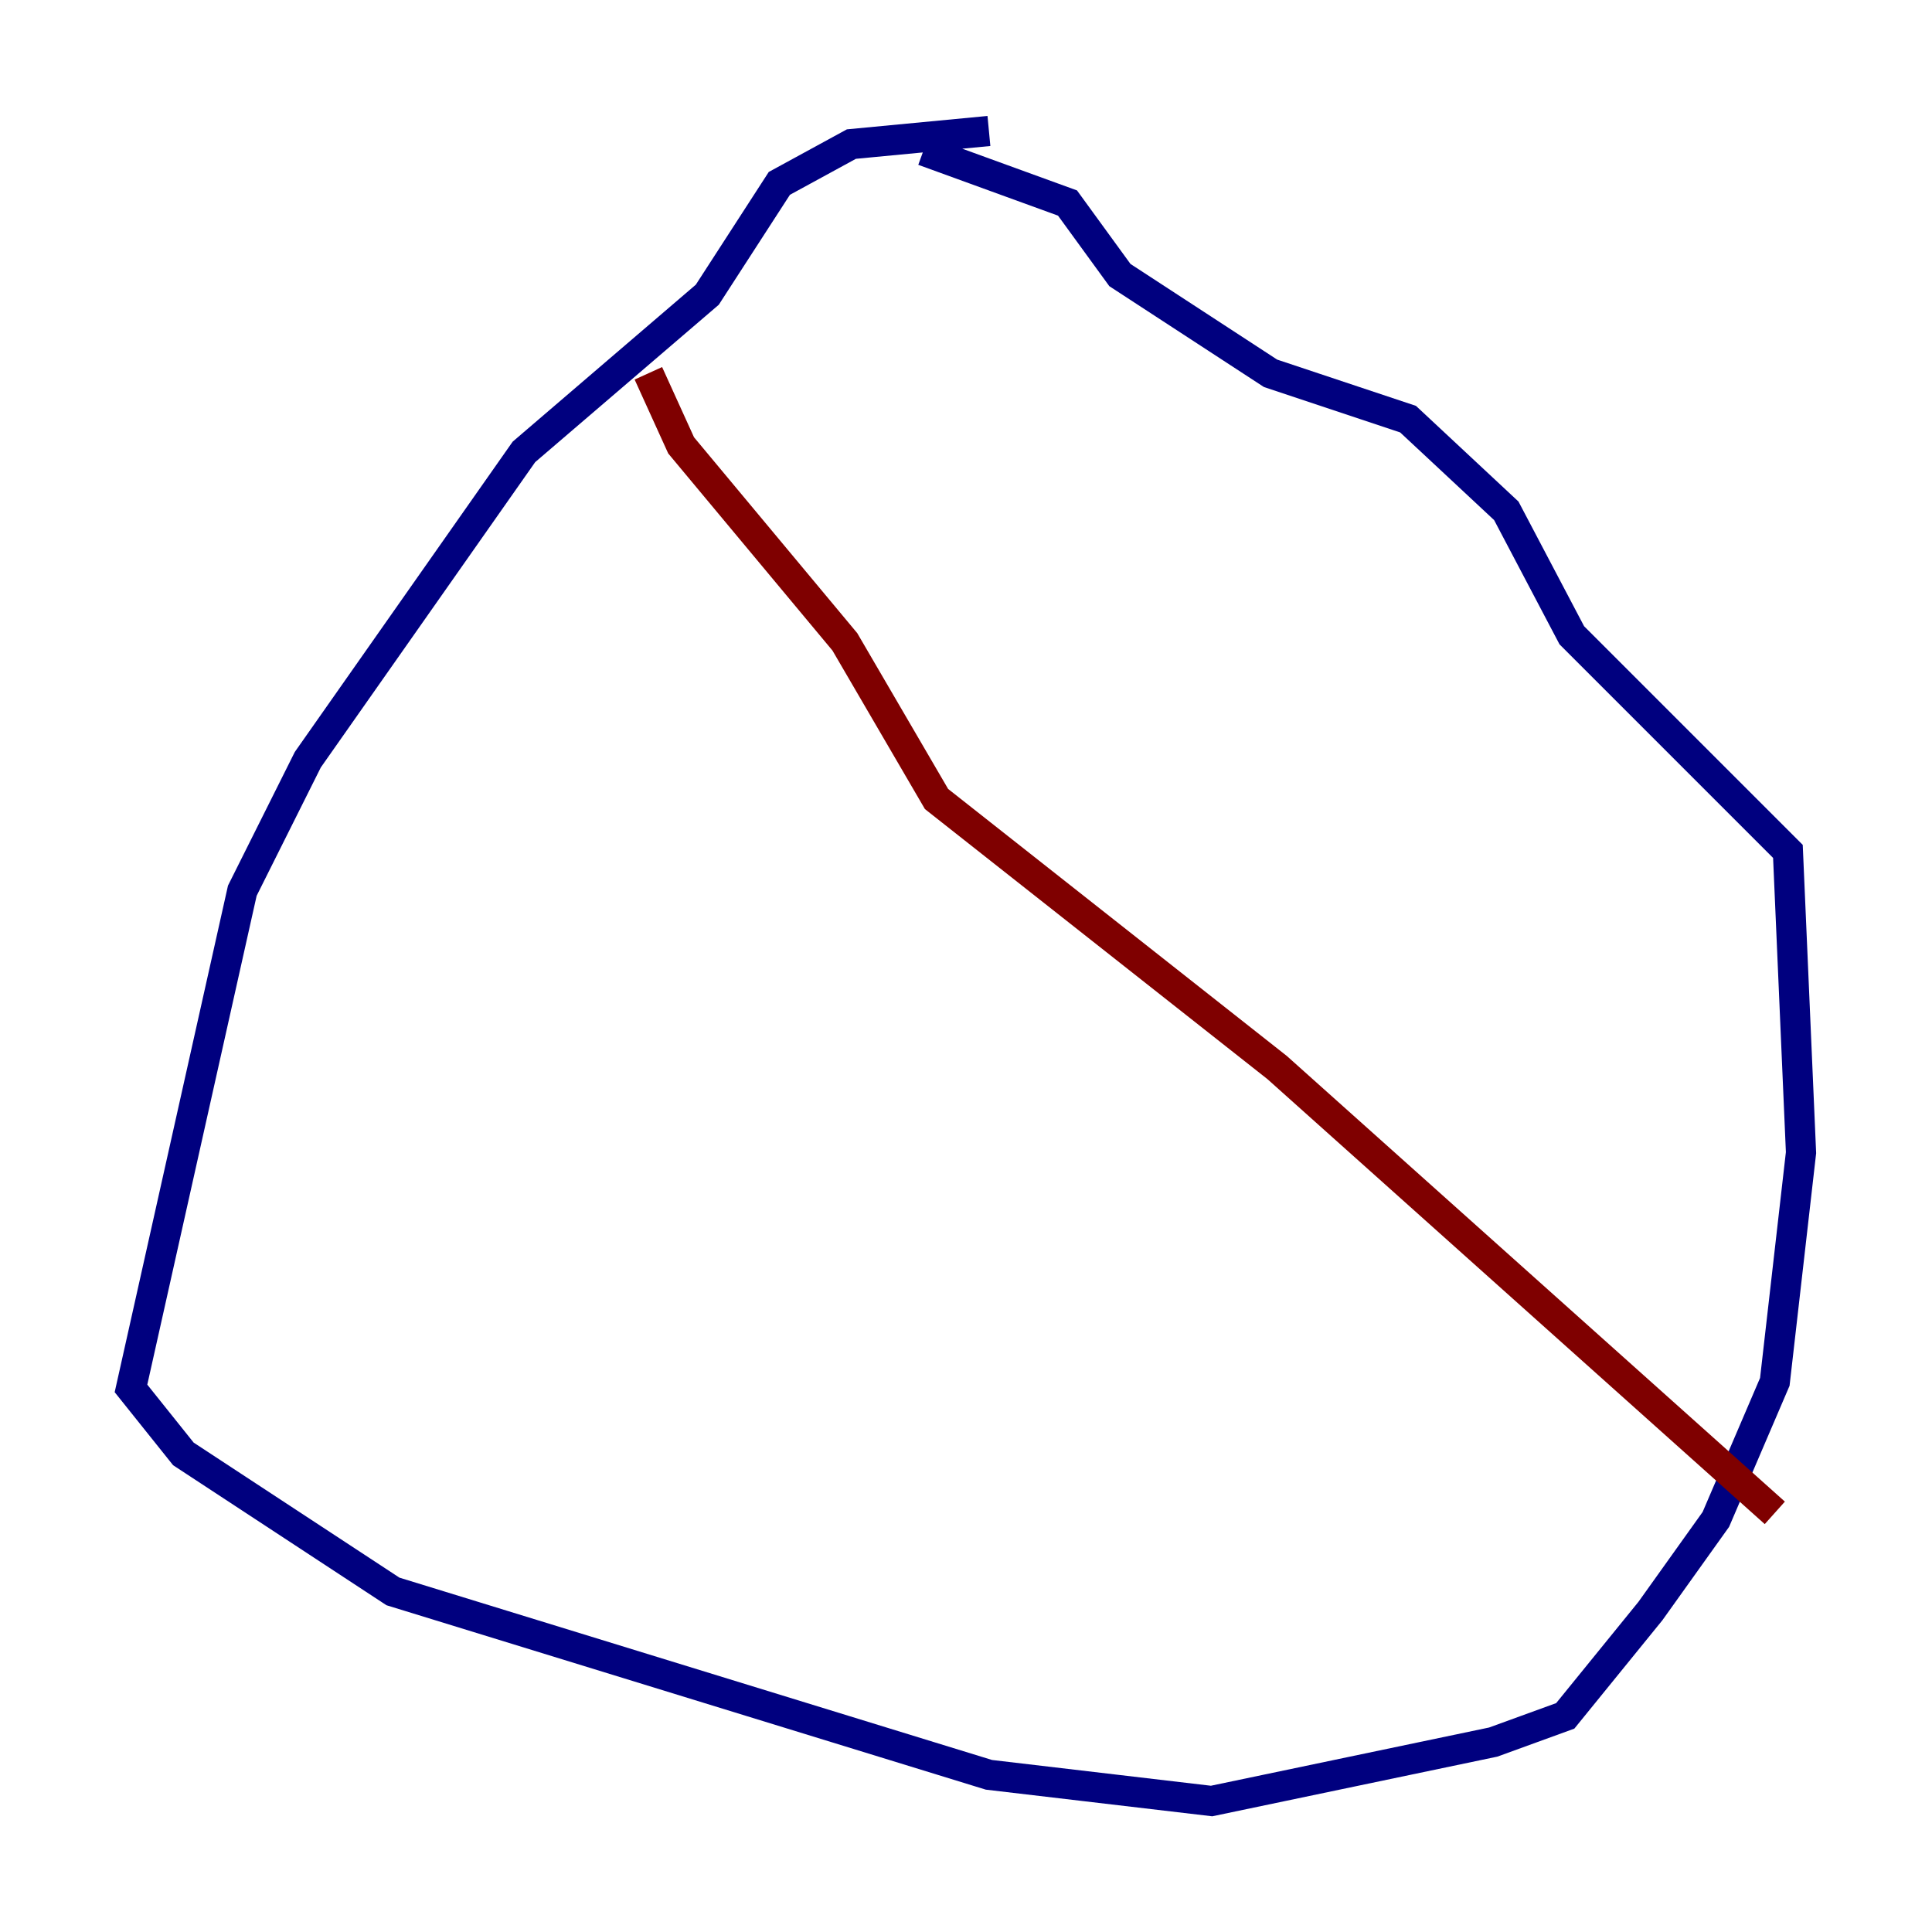 <?xml version="1.0" encoding="utf-8" ?>
<svg baseProfile="tiny" height="128" version="1.2" viewBox="0,0,128,128" width="128" xmlns="http://www.w3.org/2000/svg" xmlns:ev="http://www.w3.org/2001/xml-events" xmlns:xlink="http://www.w3.org/1999/xlink"><defs /><polyline fill="none" points="65.519,8.678 56.407,9.546 51.634,12.149 46.861,19.525 34.712,29.939 20.393,50.332 16.054,59.01 8.678,91.986 12.149,96.325 26.034,105.437 65.519,117.586 80.271,119.322 98.929,115.417 103.702,113.681 109.342,106.739 113.681,100.664 117.586,91.552 119.322,76.366 118.454,56.407 104.136,42.088 99.797,33.844 93.288,27.77 84.176,24.732 74.197,18.224 70.725,13.451 61.18,9.98" stroke="#00007f" stroke-width="2" /><polyline fill="none" points="42.956,24.732 45.125,29.505 55.973,42.522 62.047,52.936 84.61,70.725 117.586,100.231" stroke="#7f0000" stroke-width="2" /></svg>